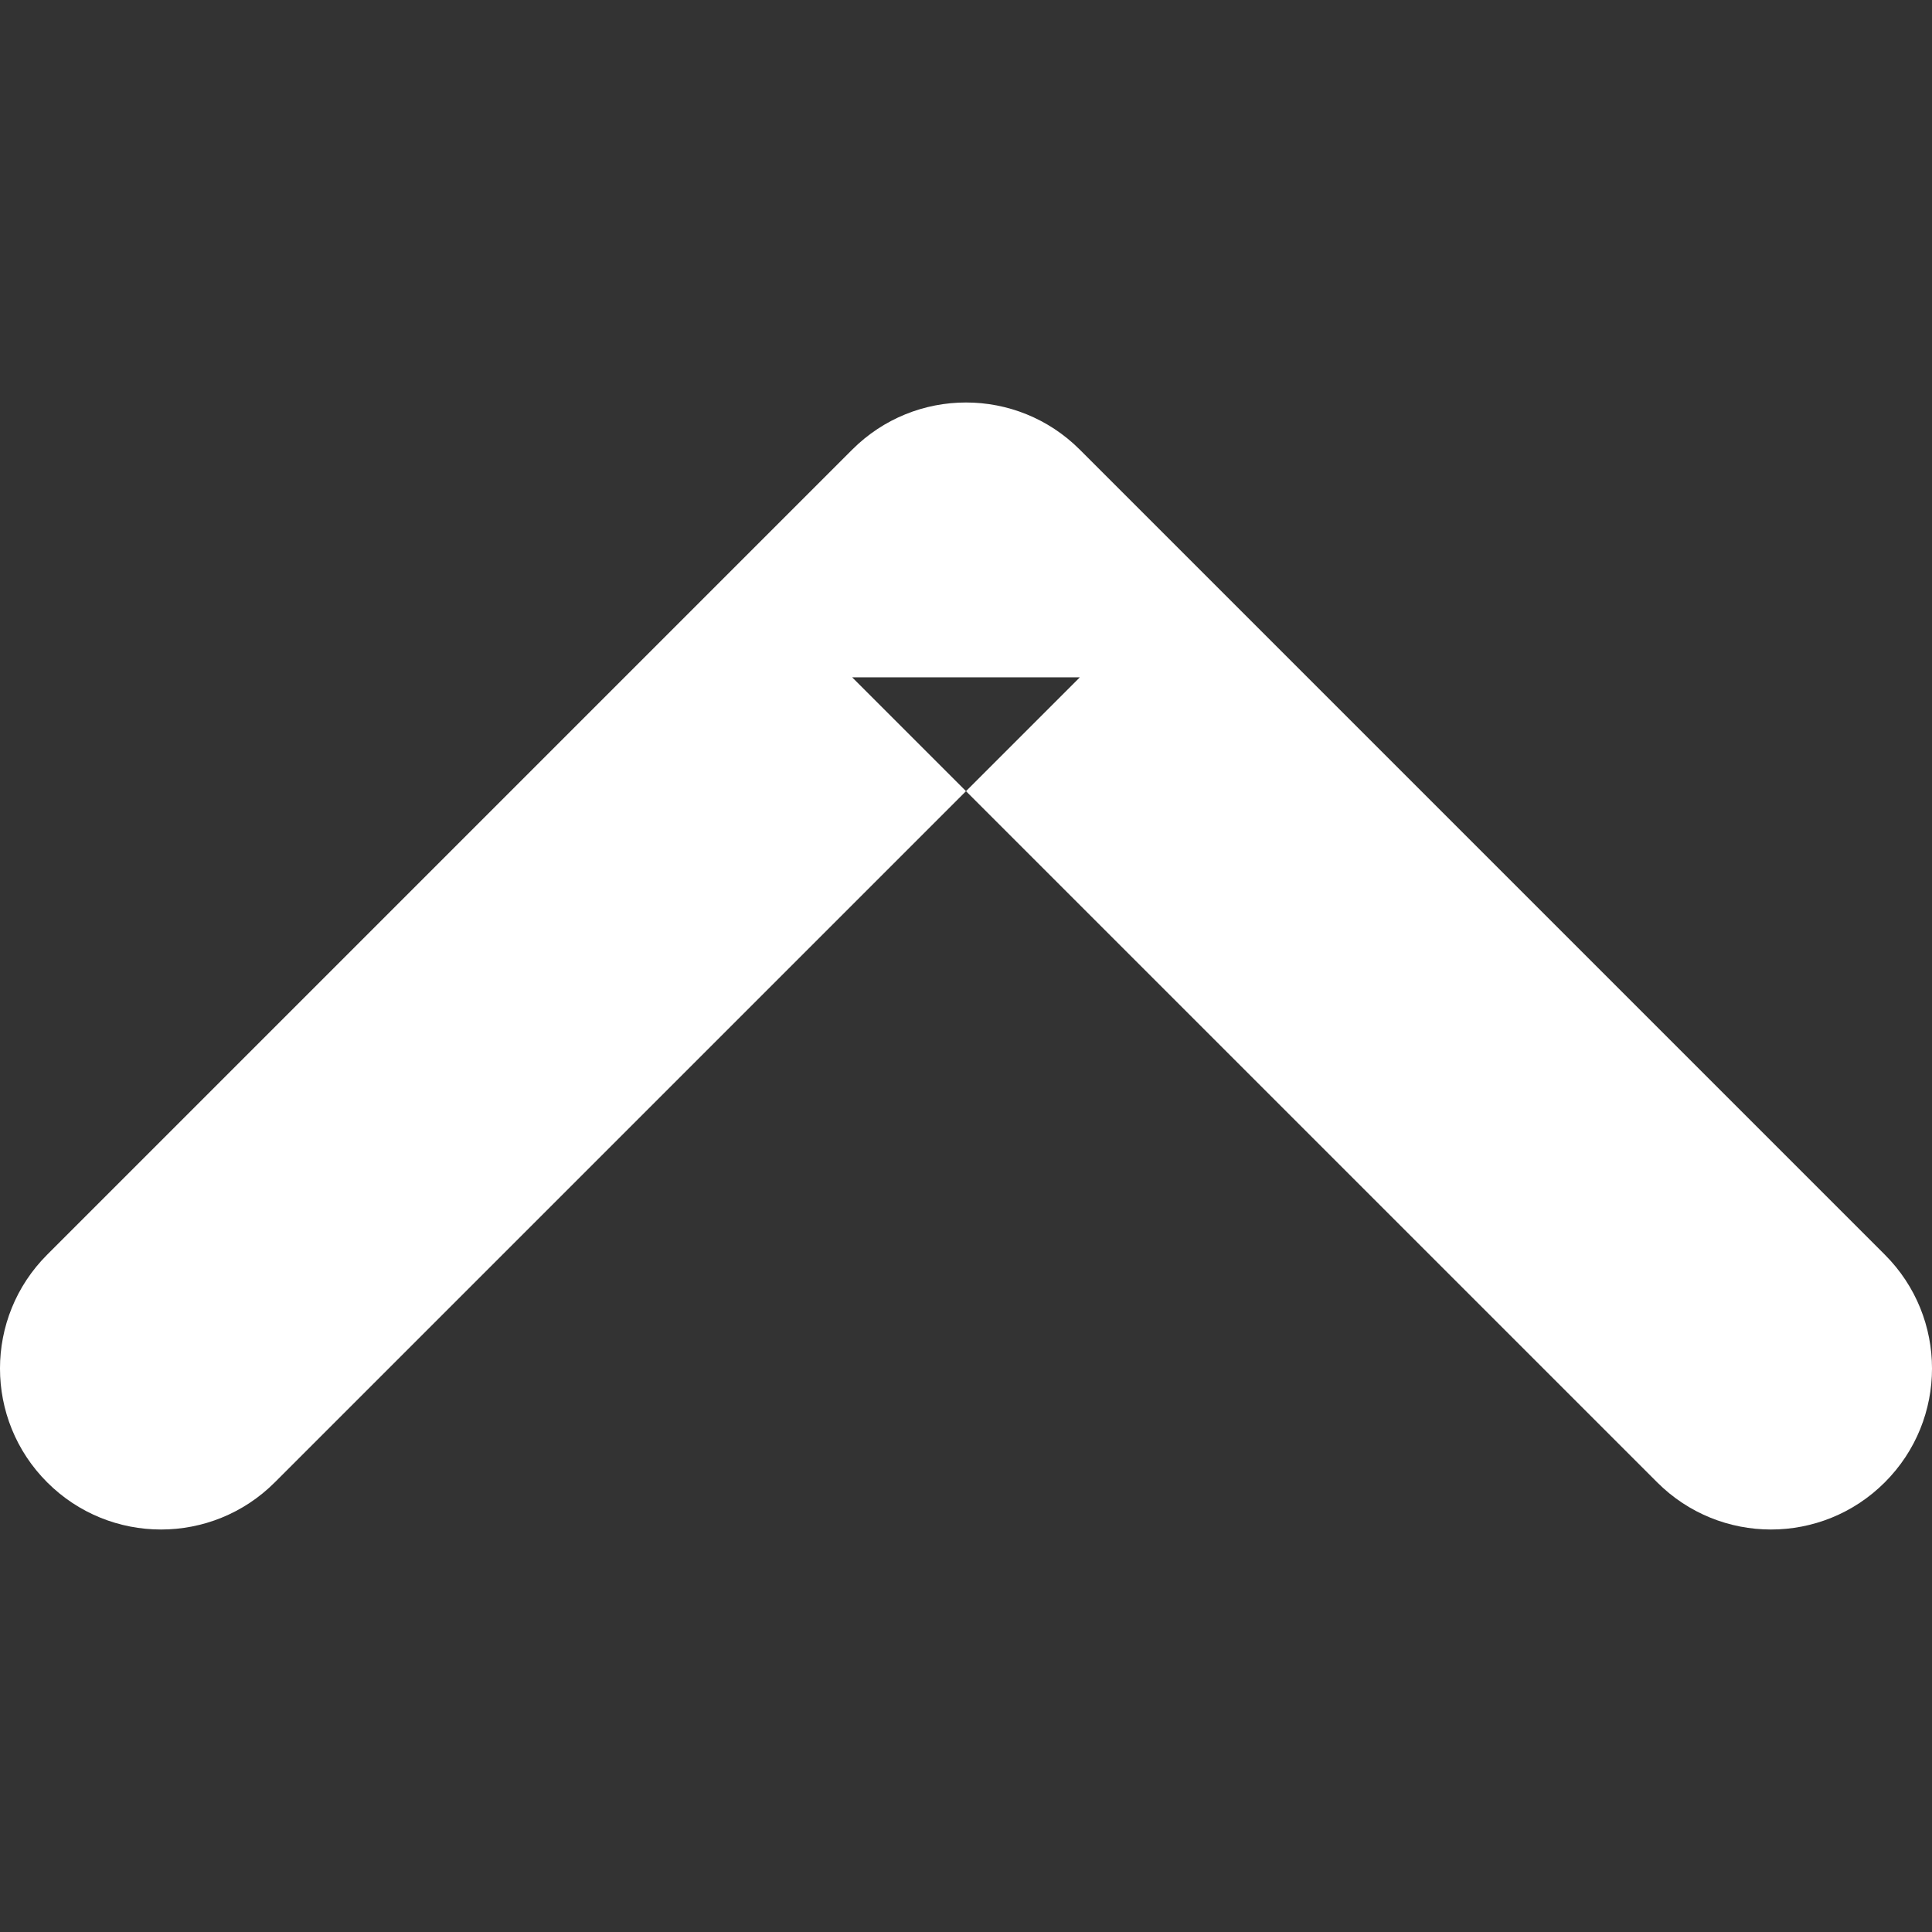 <?xml version="1.0" encoding="UTF-8" standalone="no"?>
<svg width="48px" height="48px" viewBox="0 0 48 48" version="1.1" xmlns="http://www.w3.org/2000/svg" xmlns:xlink="http://www.w3.org/1999/xlink">
    <rect x="0" y="0" width="48" height="48" fill="#333333" stroke="none"/>
    <!-- Generator: sketchtool 39.1 (31720) - http://www.bohemiancoding.com/sketch -->
    <title>89B2566A-8028-4B7F-8F7B-B18433D56761</title>
    <desc>Created with sketchtool.</desc>
    <defs></defs>
    <g id="Symbols" stroke="none" stroke-width="1" fill="none" fill-rule="evenodd">
        <g id="arrowup_nor_light_48x48" fill="#FFFFFF">
            <path d="M46.828,31.172 L26.828,11.172 C25.266,9.609 22.734,9.609 21.172,11.172 L1.172,31.172 C-0.391,32.734 -0.391,35.266 1.172,36.828 C2.734,38.391 5.266,38.391 6.828,36.828 L26.828,16.828 L21.172,16.828 L41.172,36.828 C42.734,38.391 45.266,38.391 46.828,36.828 C48.391,35.266 48.391,32.734 46.828,31.172 L46.828,31.172 Z" id="Shape"></path>
        </g>
    </g>
</svg>